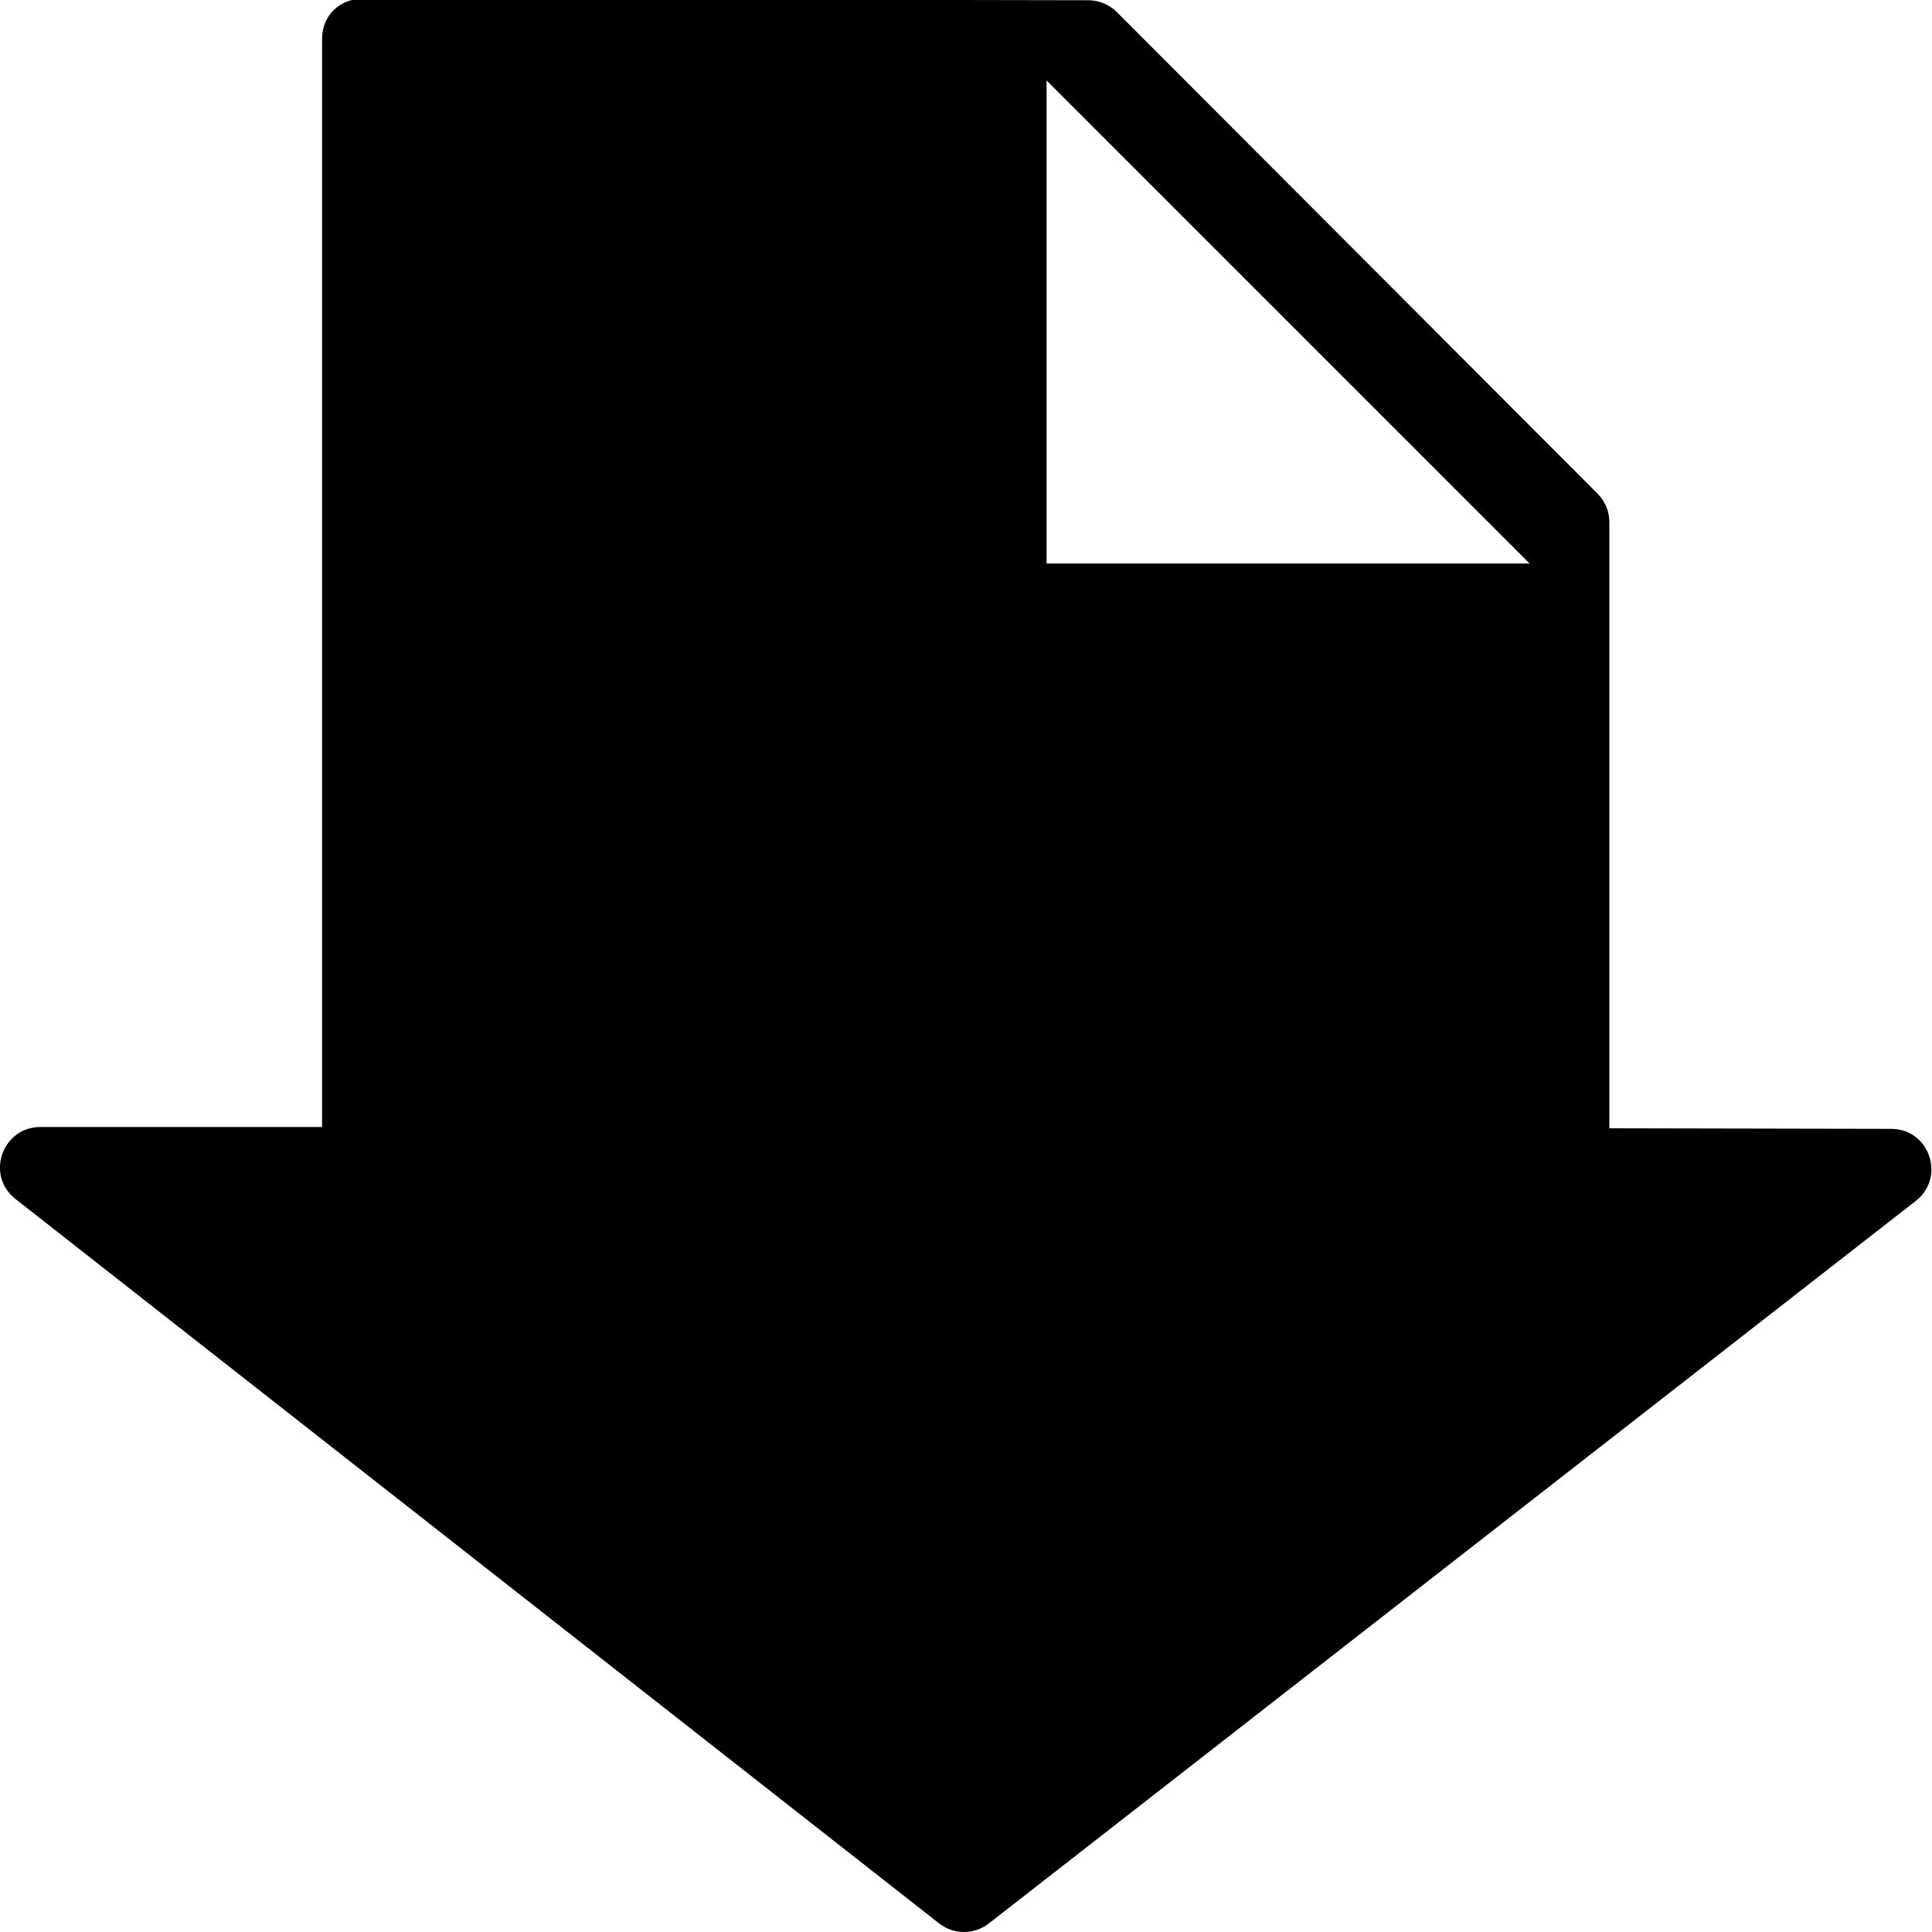 <?xml version="1.0" encoding="utf-8"?>
<!-- Generator: Adobe Illustrator 19.2.1, SVG Export Plug-In . SVG Version: 6.00 Build 0)  -->
<svg version="1.1" xmlns="http://www.w3.org/2000/svg" xmlns:xlink="http://www.w3.org/1999/xlink" x="0px" y="0px" width="24px"
	 height="24px" viewBox="0 0 24 24" enable-background="new 0 0 24 24" xml:space="preserve">
<g id="Filled_Icons_1_">
	<g id="Filled_Icons">
		<path d="M12.282,23.895L23.8,14.917c0.371-0.289,0.172-0.893-0.307-0.894l-3.501-0.007V6.486c0-0.133-0.052-0.26-0.146-0.353
			L13.874,0.15c-0.094-0.093-0.221-0.146-0.353-0.147L4.493-0.014c-0.254-0.002-0.492,0.19-0.492,0.5V14h-3.5
			c-0.473,0-0.684,0.6-0.309,0.894l11.475,9C11.847,24.035,12.101,24.035,12.282,23.895z M13.001,7V1l6,6H13.001z"/>
	</g>
	<g id="New_icons">
	</g>
</g>
<g id="Invisible_Shape">
	<rect fill="none" width="24" height="24"/>
</g>
</svg>
